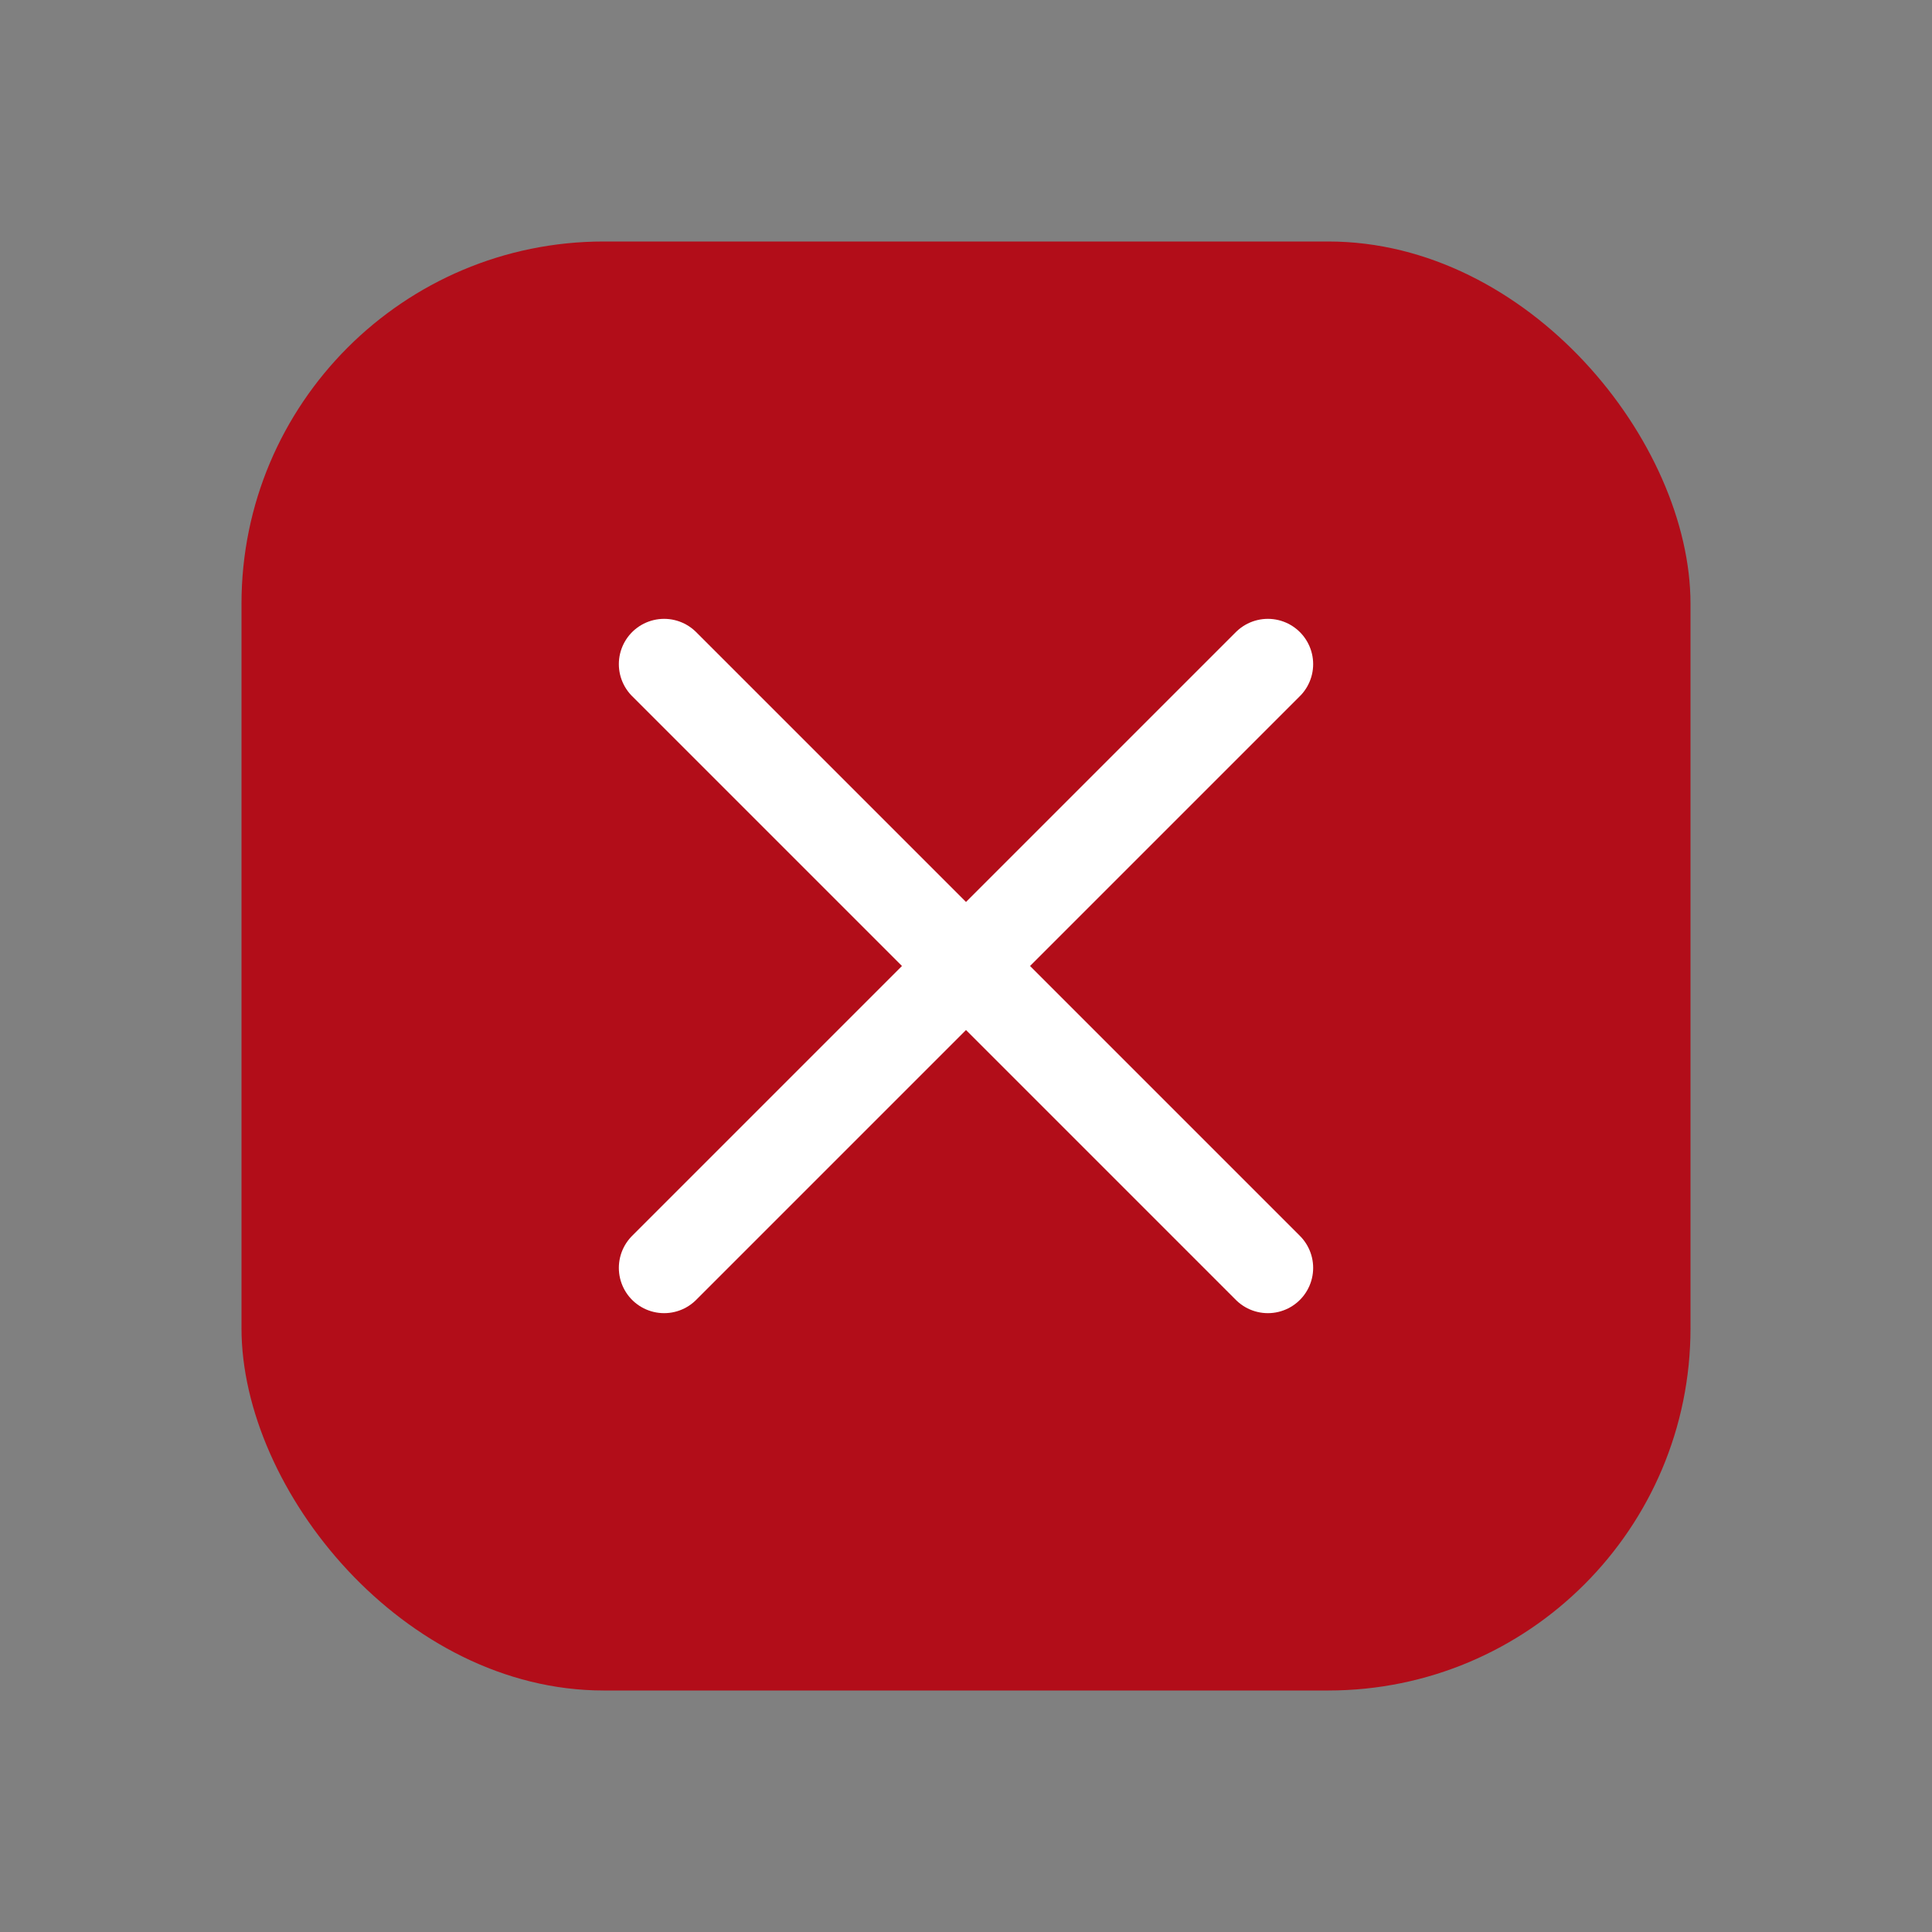 <svg width="32" height="32" viewBox="0 0 32 32" fill="none" xmlns="http://www.w3.org/2000/svg">
<rect x="0" y="0" width="32" height="32" fill="#808080" stroke="none"/>
<rect x="4" y="4" width="24" height="24" rx="6.0" fill="#B20D19"/>
<path d="M11 21L21 11M21 21L11 11" stroke="#FFFFFF" stroke-width="1.5" stroke-linecap="round"/>
<zoom style="hover" value="|:#DE2828|#FFFFFF"/>
</svg>
